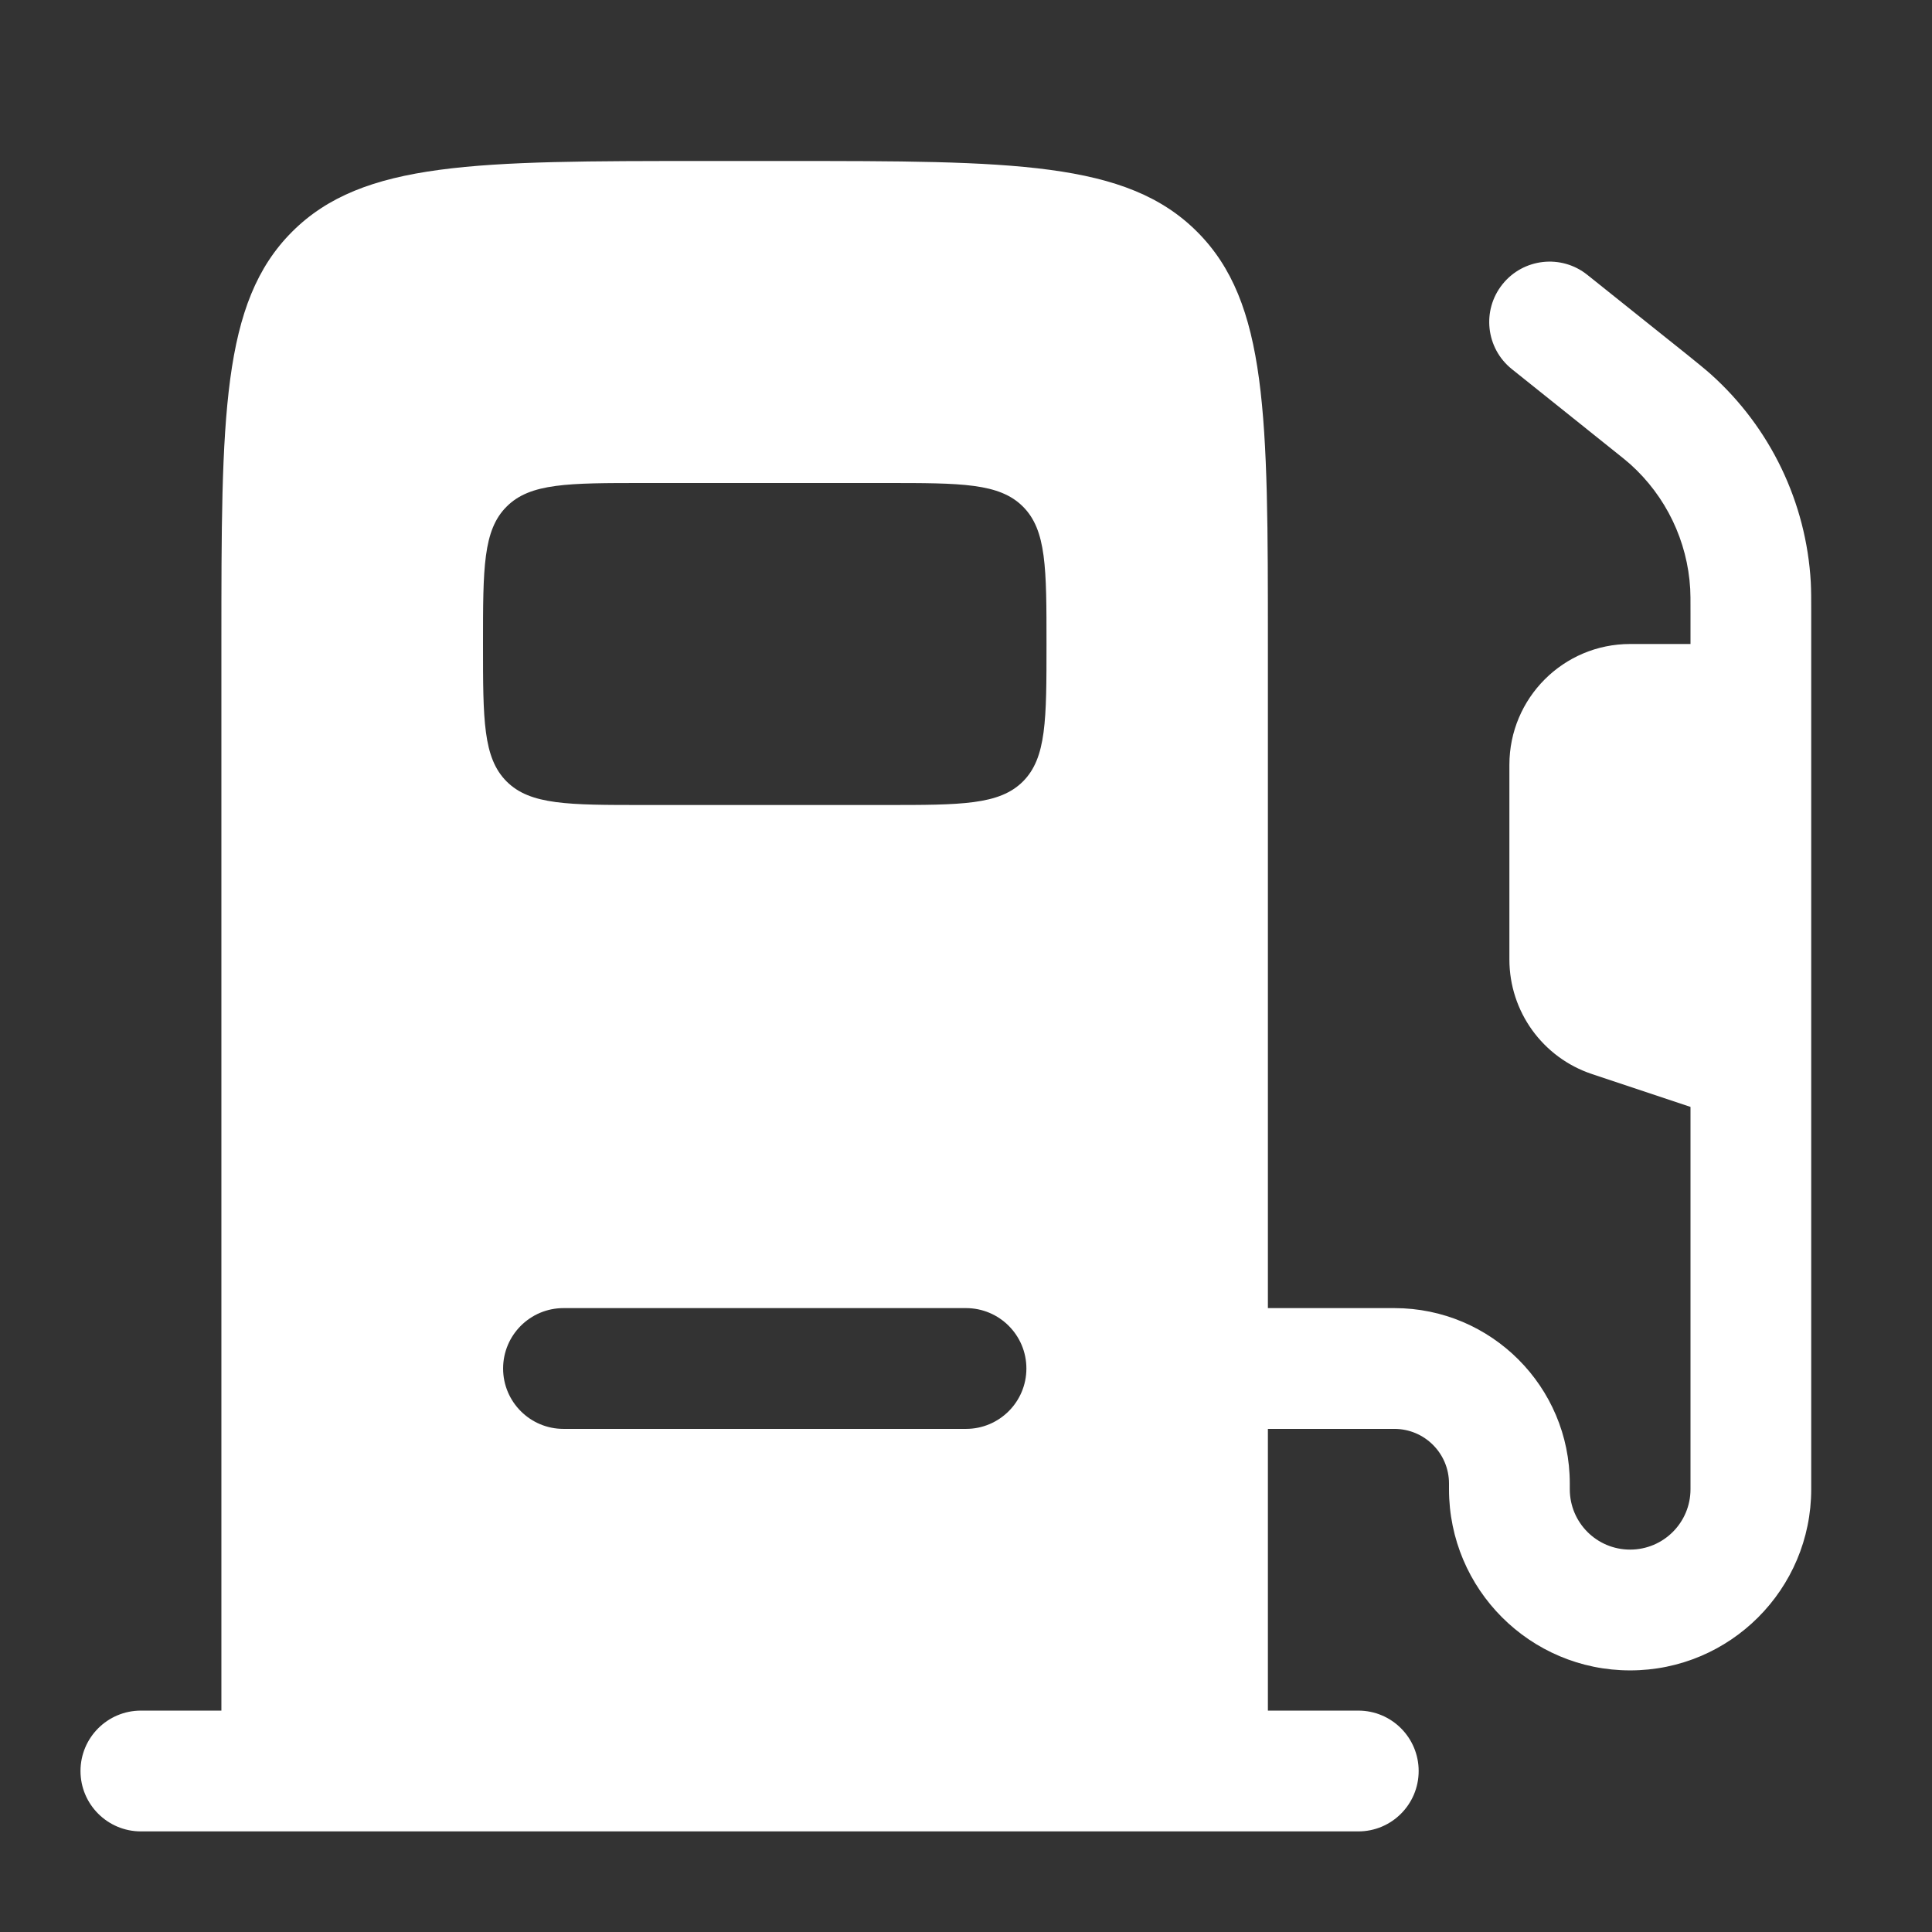 <svg width="27" height="27" viewBox="0 0 27 27" fill="none" xmlns="http://www.w3.org/2000/svg">
<rect x="0" y="0" width="27" height="27" fill="#333333" stroke="none"/>
<path fill-rule="evenodd" clip-rule="evenodd" d="M9.844 2.25H10.969C14.151 2.25 15.742 2.25 16.73 3.239C17.719 4.227 17.719 5.818 17.719 9V18.281H19.487C20.84 18.281 21.938 19.379 21.938 20.732V20.812C21.938 21.279 22.315 21.656 22.781 21.656C23.247 21.656 23.625 21.279 23.625 20.812V15.469L22.248 15.01C21.558 14.78 21.094 14.135 21.094 13.409V10.688C21.094 9.756 21.849 9 22.781 9H23.625V8.575C23.625 8.367 23.625 8.296 23.621 8.23C23.583 7.561 23.282 6.935 22.783 6.487C22.735 6.444 22.679 6.399 22.516 6.269L21.129 5.159C20.765 4.868 20.706 4.337 20.997 3.973C21.288 3.609 21.82 3.55 22.183 3.841L23.589 4.965C23.726 5.076 23.821 5.152 23.91 5.231C24.741 5.976 25.243 7.021 25.306 8.136C25.312 8.254 25.312 8.376 25.312 8.552V20.812C25.312 22.21 24.179 23.344 22.781 23.344C21.383 23.344 20.25 22.21 20.25 20.812V20.732C20.25 20.311 19.908 19.969 19.487 19.969H17.719V23.906H18.983C19.449 23.906 19.826 24.284 19.826 24.75C19.826 25.216 19.449 25.594 18.983 25.594H1.969C1.503 25.594 1.125 25.216 1.125 24.75C1.125 24.284 1.503 23.906 1.969 23.906H3.094V9C3.094 5.818 3.094 4.227 4.082 3.239C5.071 2.25 6.662 2.25 9.844 2.25ZM7.875 18.281C7.409 18.281 7.031 18.659 7.031 19.125C7.031 19.591 7.409 19.969 7.875 19.969H13.5C13.966 19.969 14.344 19.591 14.344 19.125C14.344 18.659 13.966 18.281 13.5 18.281H7.875ZM12.375 6.75H9C7.939 6.75 7.409 6.75 7.08 7.08C6.75 7.409 6.75 7.939 6.75 9C6.75 10.061 6.75 10.591 7.08 10.921C7.409 11.25 7.939 11.25 9 11.25H12.375C13.436 11.25 13.966 11.25 14.296 10.921C14.625 10.591 14.625 10.061 14.625 9C14.625 7.939 14.625 7.409 14.296 7.08C13.966 6.75 13.436 6.75 12.375 6.75Z" fill="white"/>
</svg>
